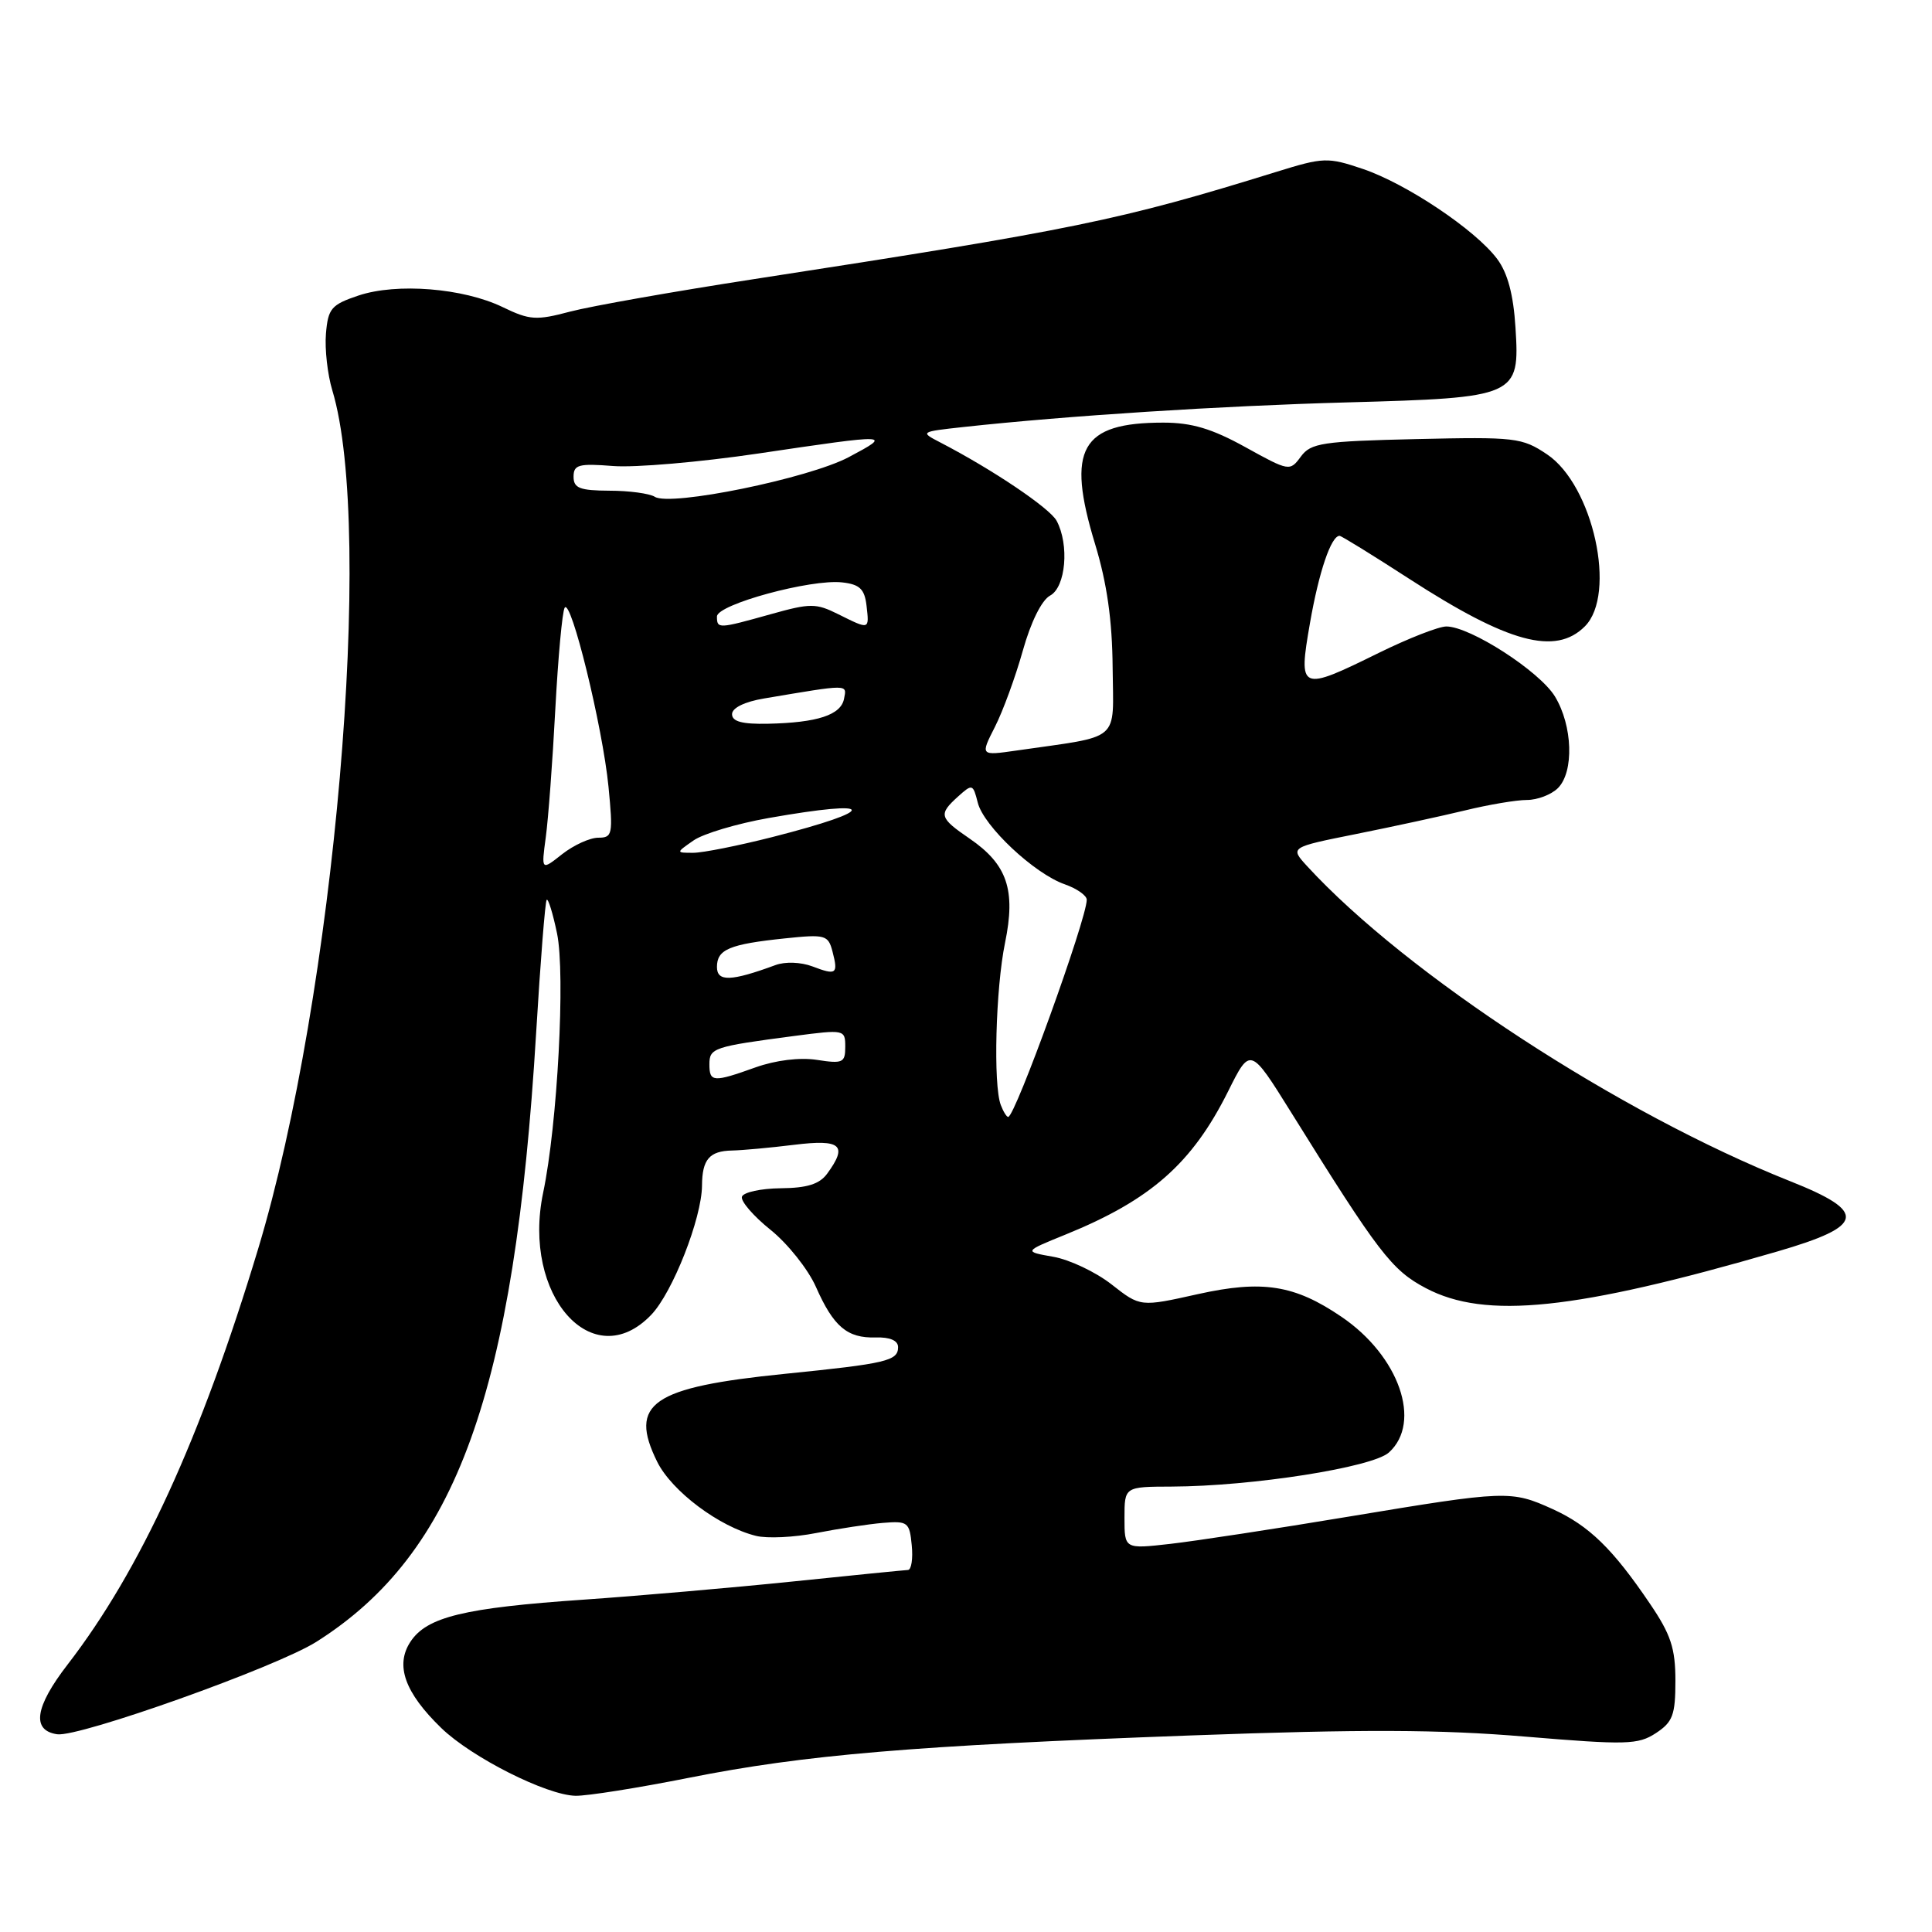 <?xml version="1.0" encoding="UTF-8" standalone="no"?>
<!DOCTYPE svg PUBLIC "-//W3C//DTD SVG 1.1//EN" "http://www.w3.org/Graphics/SVG/1.1/DTD/svg11.dtd" >
<svg xmlns="http://www.w3.org/2000/svg" xmlns:xlink="http://www.w3.org/1999/xlink" version="1.1" viewBox="0 0 256 256">
 <g >
 <path fill="currentColor"
d=" M 91.27 235.57 C 106.67 232.51 120.89 231.31 157.94 229.95 C 180.55 229.12 190.79 229.16 202.10 230.11 C 215.54 231.23 217.05 231.19 219.41 229.65 C 221.65 228.18 222.00 227.25 222.00 222.71 C 222.00 218.41 221.40 216.58 218.62 212.49 C 213.70 205.22 210.54 202.15 205.75 199.97 C 200.22 197.46 199.61 197.49 178.83 200.94 C 169.11 202.56 158.42 204.19 155.08 204.57 C 149.00 205.26 149.00 205.26 149.00 201.13 C 149.00 197.00 149.00 197.00 155.25 196.98 C 165.89 196.94 181.86 194.44 184.04 192.46 C 188.46 188.46 185.39 179.66 177.75 174.48 C 171.54 170.25 167.27 169.58 158.72 171.48 C 151.10 173.18 151.10 173.18 147.30 170.20 C 145.21 168.56 141.73 166.91 139.57 166.53 C 135.64 165.84 135.64 165.84 141.18 163.59 C 152.48 159.00 157.96 154.17 162.73 144.61 C 165.67 138.71 165.67 138.71 171.09 147.41 C 182.69 166.05 184.40 168.29 188.92 170.68 C 196.83 174.86 208.71 173.62 235.50 165.83 C 247.15 162.44 247.48 160.59 237.17 156.50 C 214.61 147.53 186.37 129.10 173.20 114.77 C 170.91 112.27 170.91 112.27 179.70 110.51 C 184.54 109.54 191.04 108.13 194.14 107.38 C 197.25 106.62 200.93 106.00 202.32 106.00 C 203.72 106.00 205.56 105.29 206.43 104.43 C 208.59 102.27 208.39 96.16 206.04 92.29 C 204.00 88.94 194.83 83.03 191.66 83.01 C 190.66 83.00 186.63 84.58 182.72 86.50 C 172.23 91.67 172.01 91.57 173.58 82.55 C 174.76 75.77 176.38 71.00 177.50 71.00 C 177.74 71.00 181.88 73.56 186.72 76.69 C 199.86 85.20 206.11 86.89 210.00 83.00 C 214.27 78.73 211.10 64.31 205.00 60.21 C 201.68 57.98 200.80 57.88 187.67 58.18 C 175.20 58.47 173.69 58.70 172.37 60.50 C 170.92 62.47 170.82 62.46 165.02 59.25 C 160.59 56.80 157.91 56.00 154.14 56.00 C 143.20 56.00 141.26 59.46 145.10 72.08 C 146.68 77.27 147.38 82.19 147.43 88.46 C 147.51 98.49 148.75 97.42 134.69 99.45 C 129.89 100.14 129.89 100.14 131.83 96.32 C 132.90 94.22 134.56 89.67 135.53 86.21 C 136.59 82.42 138.03 79.52 139.14 78.92 C 141.22 77.81 141.71 72.19 140.01 69.01 C 139.10 67.33 131.56 62.24 124.58 58.62 C 121.89 57.23 121.93 57.21 127.68 56.58 C 141.43 55.08 161.75 53.78 178.50 53.32 C 201.03 52.70 201.39 52.54 200.81 43.42 C 200.54 39.04 199.77 36.16 198.38 34.31 C 195.52 30.47 186.37 24.35 180.60 22.39 C 175.91 20.81 175.39 20.83 169.10 22.78 C 148.32 29.22 142.46 30.42 100.00 36.97 C 89.28 38.62 78.27 40.57 75.54 41.29 C 71.06 42.48 70.19 42.43 66.60 40.69 C 61.38 38.17 52.58 37.46 47.50 39.16 C 43.90 40.37 43.47 40.87 43.19 44.21 C 43.02 46.25 43.40 49.63 44.03 51.71 C 49.66 70.31 44.33 131.97 34.20 165.50 C 26.61 190.61 18.62 208.04 8.95 220.57 C 4.62 226.18 4.15 229.30 7.58 229.80 C 10.49 230.21 36.63 220.90 41.92 217.55 C 60.50 205.81 68.17 184.55 71.04 136.88 C 71.61 127.37 72.24 119.43 72.44 119.23 C 72.64 119.03 73.26 121.03 73.81 123.68 C 74.93 129.07 73.87 149.00 71.97 158.04 C 69.12 171.65 78.55 182.30 86.29 174.22 C 89.13 171.26 92.99 161.42 93.02 157.09 C 93.04 153.63 94.00 152.51 97.00 152.45 C 98.38 152.42 102.09 152.08 105.25 151.69 C 111.44 150.93 112.37 151.74 109.61 155.51 C 108.60 156.90 106.95 157.42 103.45 157.45 C 100.82 157.48 98.51 157.98 98.31 158.57 C 98.12 159.15 99.82 161.13 102.10 162.96 C 104.38 164.79 107.08 168.19 108.11 170.51 C 110.44 175.79 112.26 177.33 116.03 177.22 C 117.92 177.16 119.00 177.63 119.00 178.50 C 119.00 180.32 117.49 180.68 104.00 182.04 C 86.35 183.82 83.25 185.96 87.09 193.71 C 89.03 197.60 95.29 202.30 100.17 203.51 C 101.64 203.88 105.24 203.71 108.17 203.13 C 111.10 202.56 115.08 201.95 117.00 201.79 C 120.29 201.52 120.52 201.70 120.81 204.75 C 120.99 206.54 120.76 208.01 120.31 208.03 C 119.87 208.05 112.97 208.73 105.00 209.56 C 97.03 210.38 84.59 211.46 77.37 211.96 C 61.48 213.05 56.54 214.25 54.38 217.55 C 52.34 220.66 53.63 224.28 58.47 228.97 C 62.48 232.86 72.43 237.88 76.27 237.95 C 77.79 237.98 84.54 236.91 91.27 235.57 Z  M 132.61 146.42 C 131.59 143.77 131.93 130.97 133.17 124.94 C 134.62 117.92 133.47 114.54 128.48 111.12 C 124.45 108.36 124.32 107.92 126.95 105.54 C 128.84 103.84 128.93 103.87 129.56 106.36 C 130.34 109.47 137.06 115.78 141.10 117.18 C 142.69 117.74 144.00 118.66 144.00 119.22 C 144.00 121.76 134.51 148.00 133.59 148.00 C 133.38 148.00 132.94 147.29 132.61 146.42 Z  M 94.00 141.02 C 94.00 138.86 94.54 138.68 105.25 137.27 C 111.90 136.40 112.00 136.42 112.00 138.71 C 112.00 140.82 111.67 140.97 108.25 140.44 C 105.96 140.09 102.80 140.48 100.12 141.43 C 94.51 143.44 94.00 143.41 94.00 141.02 Z  M 95.00 128.13 C 95.00 125.80 96.64 125.11 104.02 124.34 C 109.36 123.78 109.74 123.89 110.31 126.08 C 111.09 129.07 110.83 129.27 107.64 128.05 C 106.12 127.48 104.04 127.40 102.75 127.88 C 96.86 130.05 95.00 130.11 95.00 128.13 Z  M 72.32 110.93 C 72.65 108.50 73.22 100.88 73.58 94.00 C 73.95 87.12 74.50 81.06 74.82 80.53 C 75.64 79.13 79.85 96.31 80.63 104.25 C 81.24 110.56 81.16 111.00 79.28 111.00 C 78.17 111.00 76.02 111.98 74.49 113.18 C 71.72 115.37 71.72 115.37 72.32 110.93 Z  M 91.89 111.37 C 93.17 110.47 97.66 109.13 101.86 108.39 C 116.32 105.84 116.58 107.28 102.32 110.92 C 97.83 112.06 93.13 113.00 91.86 113.00 C 89.55 113.00 89.55 113.00 91.89 111.37 Z  M 97.00 94.63 C 97.00 93.80 98.67 92.98 101.25 92.55 C 112.59 90.64 112.22 90.64 111.84 92.59 C 111.43 94.74 108.31 95.76 101.75 95.90 C 98.35 95.97 97.00 95.61 97.00 94.63 Z  M 95.00 81.69 C 95.00 80.09 107.46 76.70 111.59 77.17 C 113.92 77.43 114.56 78.05 114.82 80.25 C 115.19 83.48 115.24 83.46 111.08 81.39 C 108.11 79.91 107.39 79.91 102.11 81.39 C 95.18 83.33 95.00 83.34 95.00 81.69 Z  M 86.77 65.83 C 86.07 65.39 83.36 65.02 80.75 65.02 C 76.82 65.00 76.00 64.68 76.00 63.17 C 76.00 61.57 76.68 61.39 81.25 61.75 C 84.14 61.98 92.80 61.23 100.50 60.09 C 118.14 57.47 118.28 57.48 112.47 60.57 C 107.16 63.39 88.83 67.14 86.77 65.83 Z "/>
</g>
</svg>